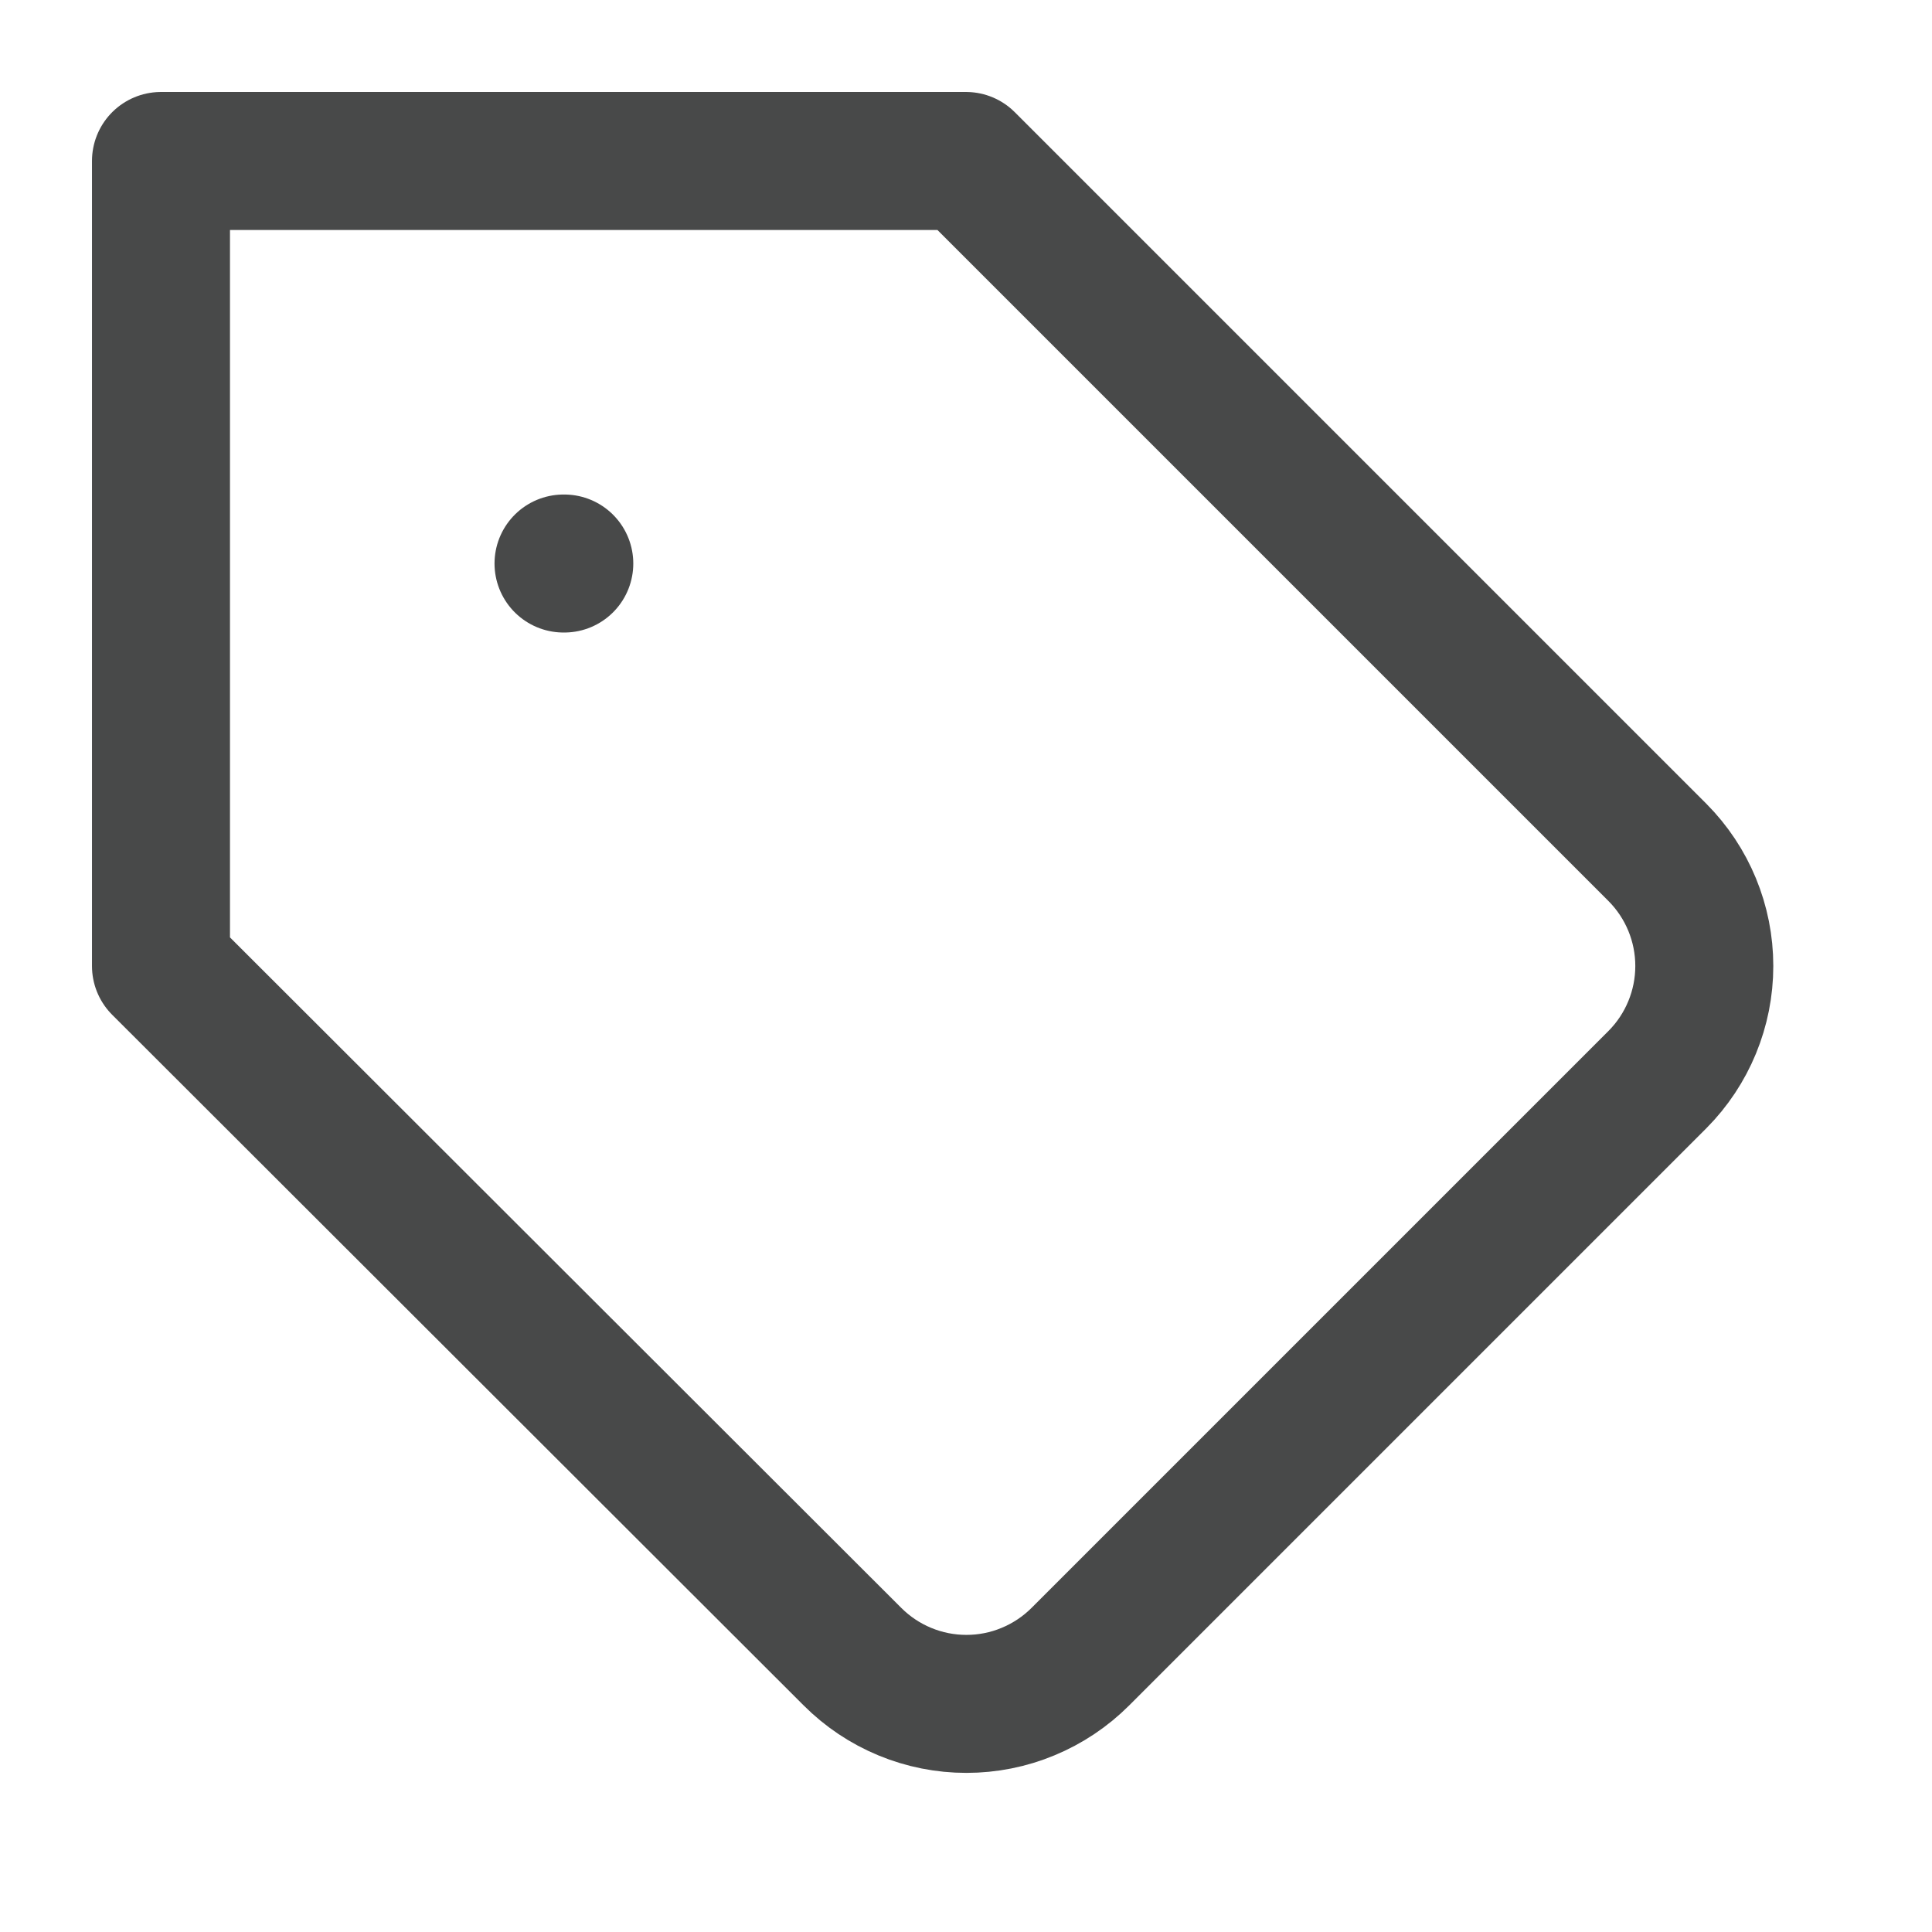 <svg width="28" height="28" viewBox="0 0 28 28" fill="none" xmlns="http://www.w3.org/2000/svg">
<path d="M24.022 15.645L15.657 24.01C15.44 24.227 15.182 24.399 14.899 24.516C14.616 24.634 14.312 24.694 14.006 24.694C13.699 24.694 13.396 24.634 13.112 24.516C12.829 24.399 12.572 24.227 12.355 24.01L2.333 14V2.333H14L24.022 12.355C24.456 12.792 24.7 13.383 24.7 14C24.7 14.616 24.456 15.208 24.022 15.645V15.645Z" stroke="#484949" stroke-width="2" stroke-linecap="round" stroke-linejoin="round"/>
<path d="M8.167 8.167H8.178" stroke="#484949" stroke-width="2" stroke-linecap="round" stroke-linejoin="round"/>
</svg>
